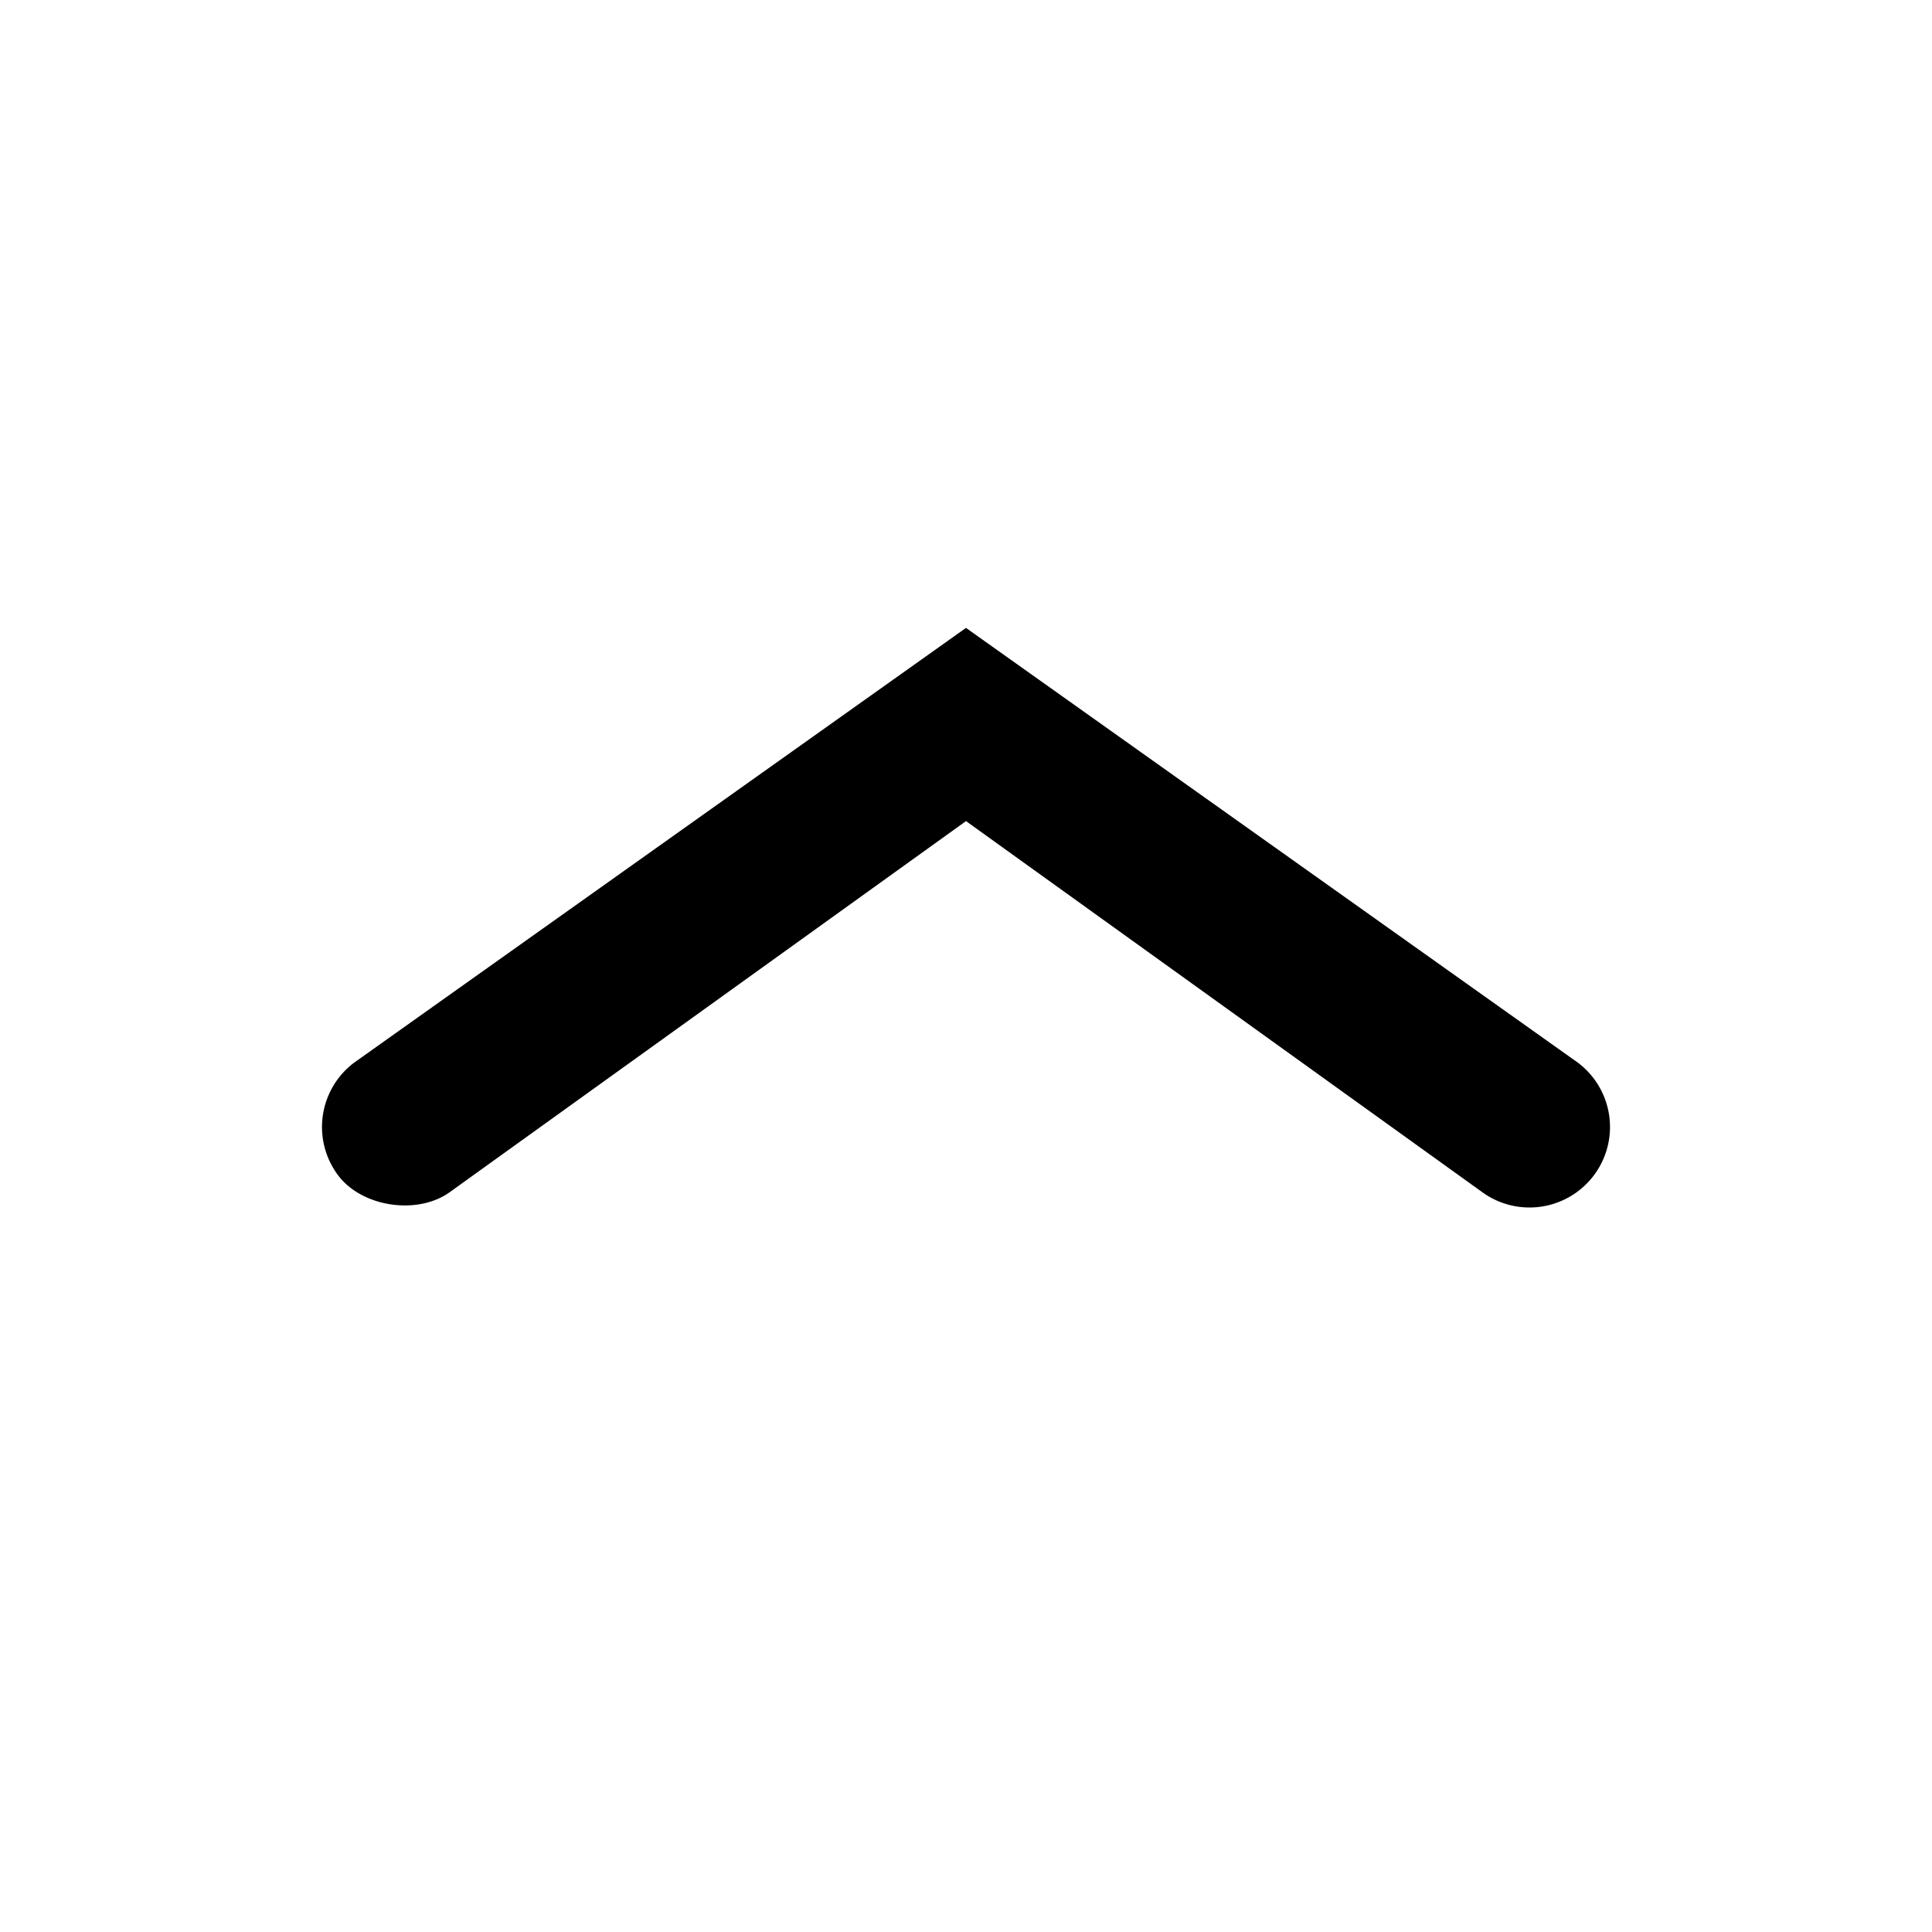 <svg xmlns="http://www.w3.org/2000/svg" viewBox="0 0 24 24"><path fill="currentColor" fill-rule="evenodd" clip-rule="evenodd" d="M4.2 14.6c.3.4 1 .5 1.4.2l6.4-4.6 6.4 4.6a1 1 0 1 0 1.2-1.6L12 7.8l-7.6 5.4a1 1 0 0 0-.2 1.4Z"/></svg>